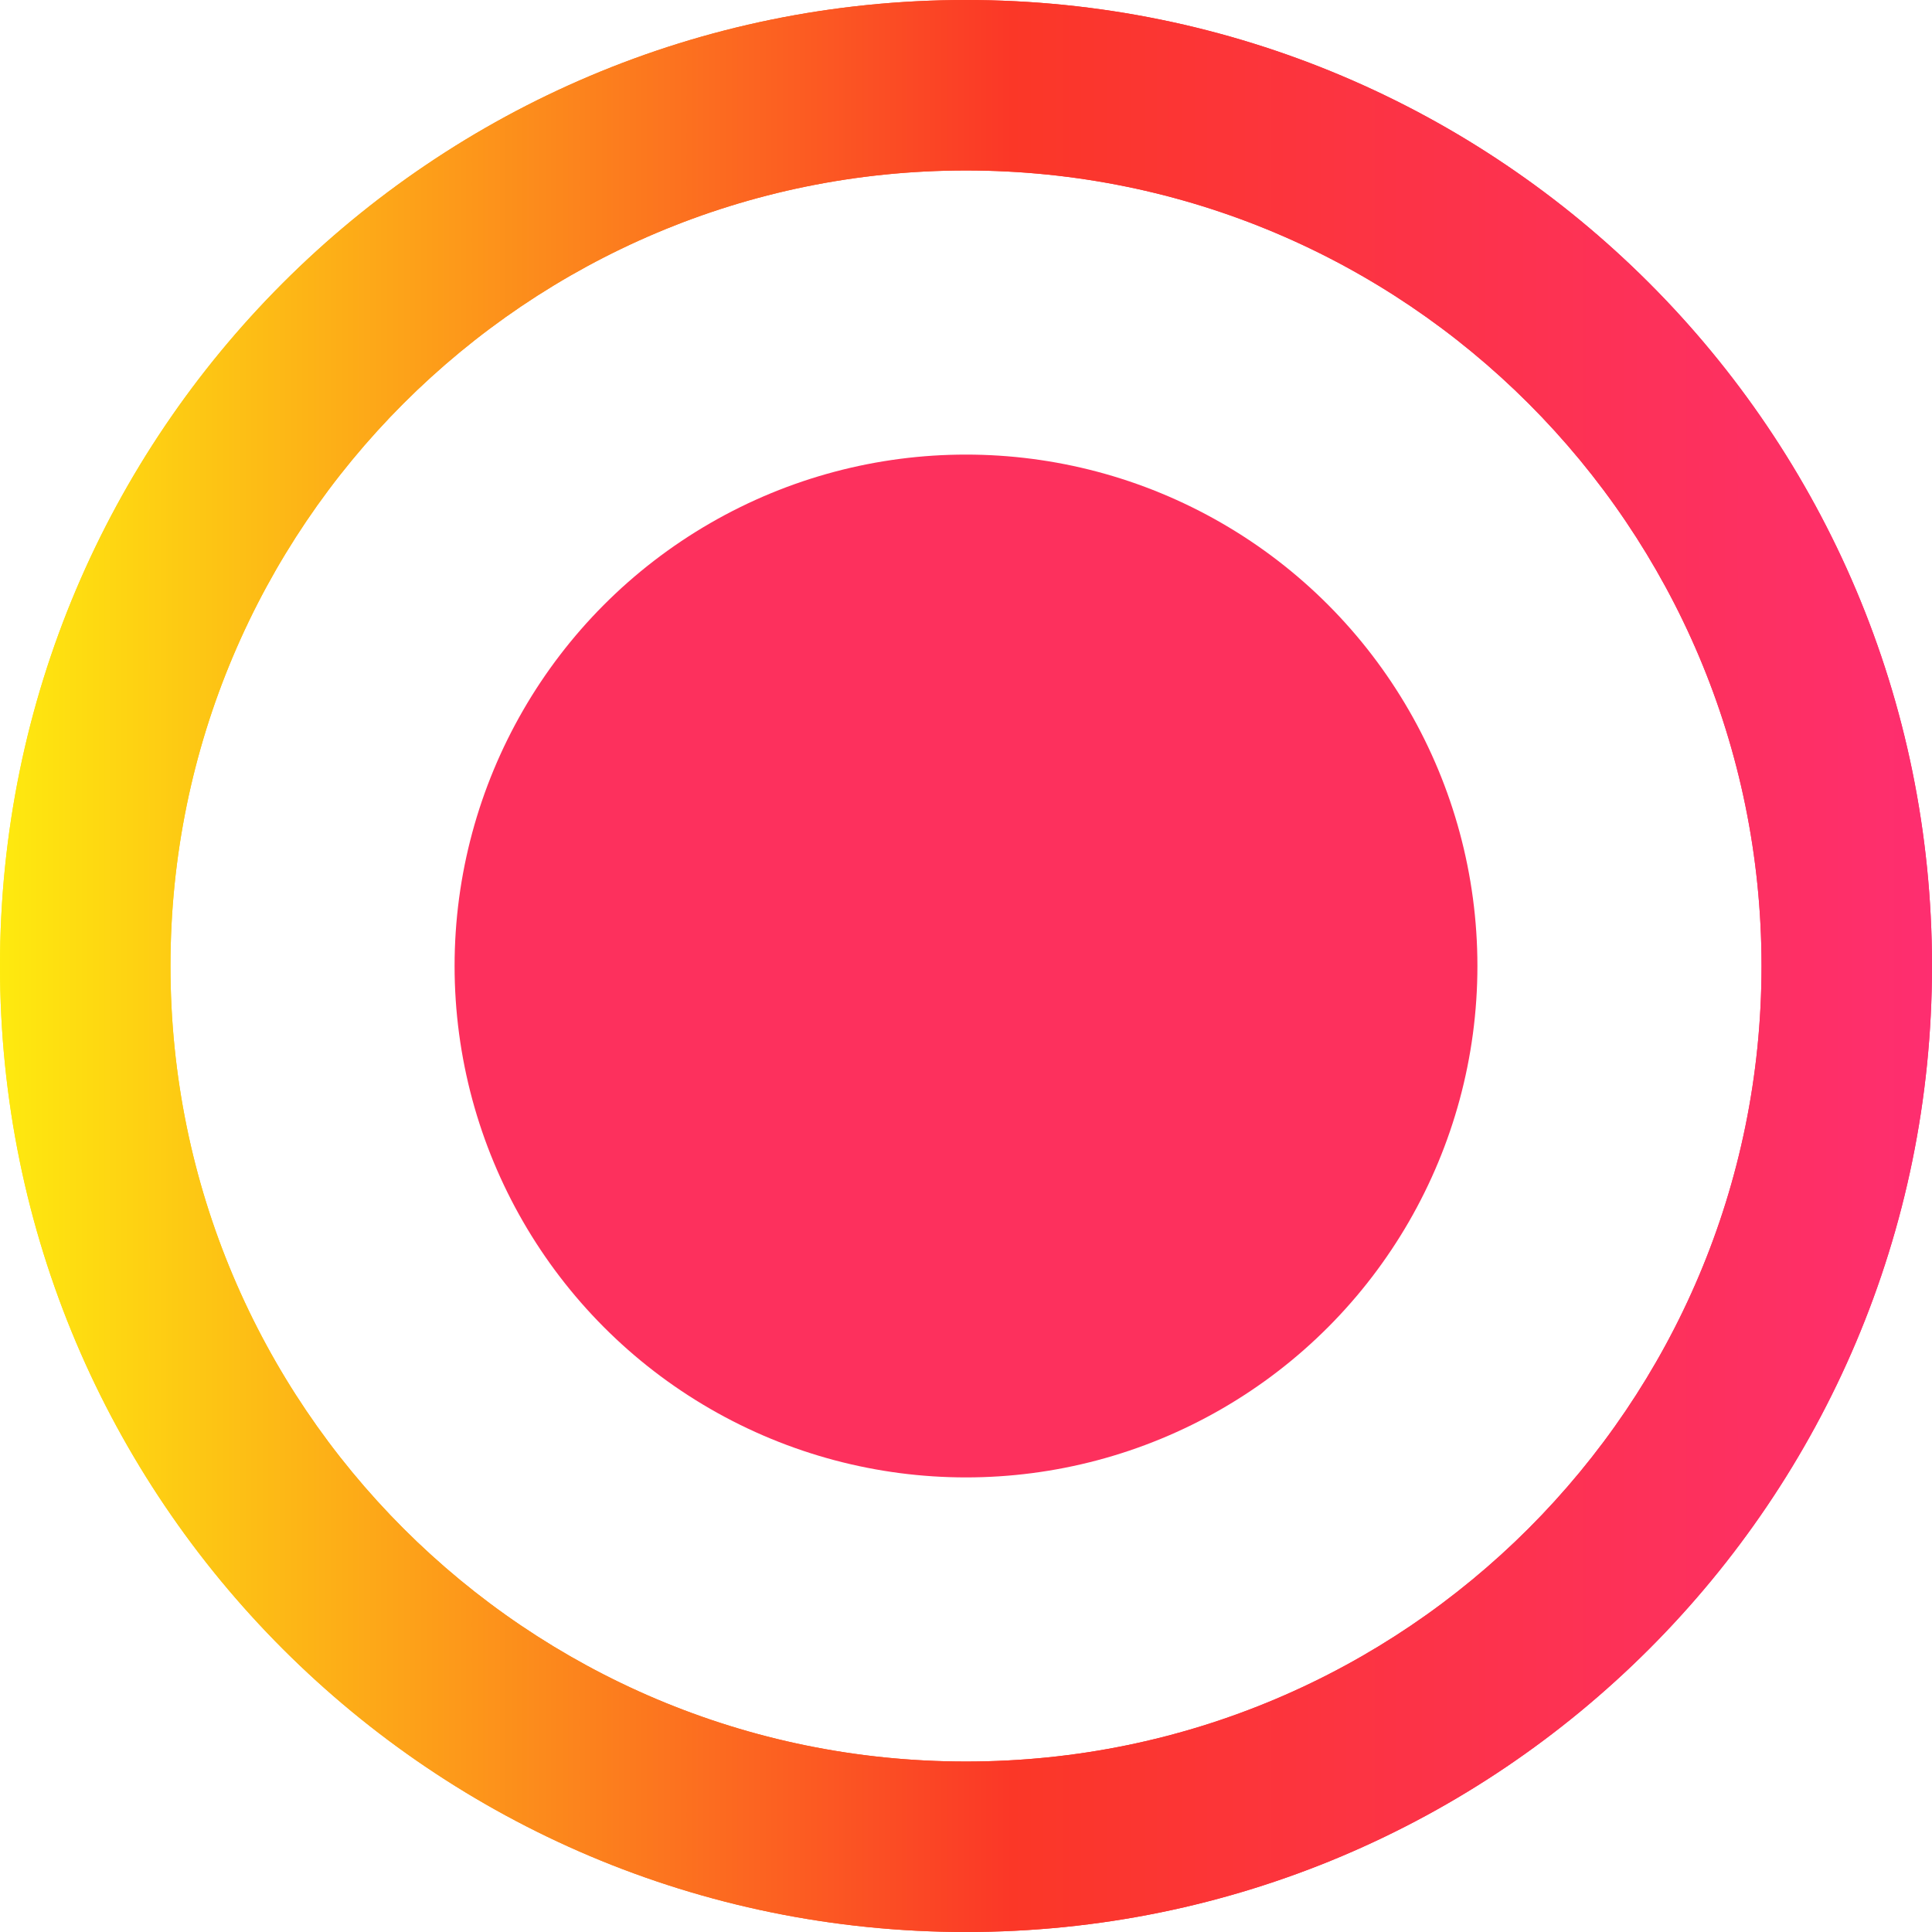 <svg width="34" height="34" viewBox="0 0 34 34" fill="none" xmlns="http://www.w3.org/2000/svg">
<circle cx="17" cy="17" r="9" fill="#FD305D"/>
<path fill-rule="evenodd" clip-rule="evenodd" d="M17 34C26.389 34 34 26.389 34 17C34 7.611 26.389 0 17 0C7.611 0 0 7.611 0 17C0 26.389 7.611 34 17 34ZM17 31C24.732 31 31 24.732 31 17C31 9.268 24.732 3 17 3C9.268 3 3 9.268 3 17C3 24.732 9.268 31 17 31Z" fill="url(#paint0_linear_33183_141644)"/>
<path fill-rule="evenodd" clip-rule="evenodd" d="M17 34C26.389 34 34 26.389 34 17C34 7.611 26.389 0 17 0C7.611 0 0 7.611 0 17C0 26.389 7.611 34 17 34ZM17 31C24.732 31 31 24.732 31 17C31 9.268 24.732 3 17 3C9.268 3 3 9.268 3 17C3 24.732 9.268 31 17 31Z" fill="url(#paint1_linear_33183_141644)"/>
<defs>
<linearGradient id="paint0_linear_33183_141644" x1="34.24" y1="16.999" x2="8.56533e-08" y2="16.999" gradientUnits="userSpaceOnUse">
<stop stop-color="#FE2E71"/>
<stop offset="0.48" stop-color="#FB3727"/>
<stop offset="1" stop-color="#FEEA0F"/>
</linearGradient>
<linearGradient id="paint1_linear_33183_141644" x1="34.24" y1="16.999" x2="8.56533e-08" y2="16.999" gradientUnits="userSpaceOnUse">
<stop stop-color="#FE2E71"/>
<stop offset="0.48" stop-color="#FB3727"/>
<stop offset="1" stop-color="#FEEA0F"/>
</linearGradient>
</defs>
</svg>
